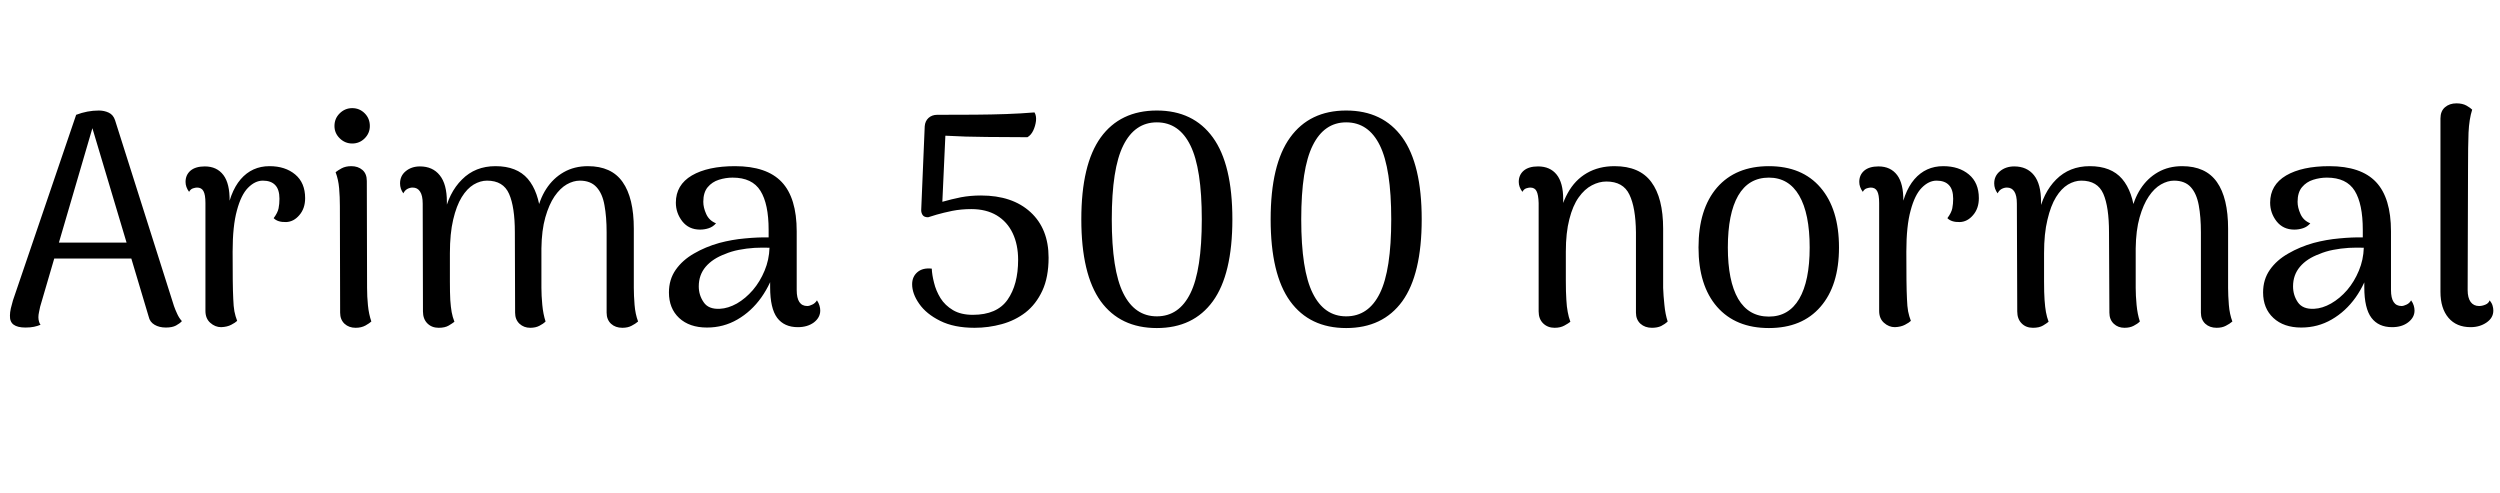 <svg xmlns="http://www.w3.org/2000/svg" xmlns:xlink="http://www.w3.org/1999/xlink" width="198.6" height="39.192"><path fill="black" d="M7.85 8.78L7.85 8.78Q8.28 8.78 8.64 8.95Q9 9.12 9.14 9.55L9.14 9.55L13.82 24.31Q13.92 24.60 14.08 24.94Q14.23 25.27 14.45 25.51L14.45 25.51Q14.28 25.70 13.98 25.86Q13.68 26.02 13.18 26.02L13.18 26.02Q12.65 26.02 12.28 25.80Q11.90 25.58 11.81 25.15L11.81 25.15L7.18 9.65L7.49 9.67L3.19 24.36Q3.14 24.58 3.10 24.79Q3.05 25.01 3.05 25.20L3.05 25.20Q3.05 25.39 3.10 25.55Q3.14 25.70 3.22 25.80L3.22 25.80Q2.98 25.90 2.70 25.96Q2.42 26.02 2.02 26.02L2.02 26.02Q1.39 26.02 1.08 25.79Q0.77 25.56 0.79 25.06L0.79 25.06Q0.79 24.82 0.86 24.50Q0.94 24.19 1.03 23.86L1.03 23.86L6.05 9.12Q6.94 8.78 7.85 8.78ZM3.82 20.54L3.82 19.27L11.50 19.27L11.50 20.54L3.82 20.54ZM17.57 25.99L17.57 25.99Q17.09 25.99 16.70 25.64Q16.32 25.30 16.32 24.70L16.32 24.70L16.32 16.13Q16.32 15.46 16.16 15.18Q16.01 14.90 15.65 14.90L15.65 14.90Q15.53 14.90 15.34 14.96Q15.14 15.02 15.02 15.24L15.02 15.24Q14.74 14.86 14.74 14.45L14.74 14.45Q14.74 13.90 15.13 13.56Q15.53 13.22 16.27 13.22L16.27 13.22Q17.23 13.22 17.75 13.91Q18.26 14.59 18.24 15.98L18.24 15.98L18.24 17.38L17.95 17.33Q18.22 15.29 19.12 14.24Q20.02 13.20 21.41 13.20L21.41 13.20Q22.66 13.20 23.45 13.86Q24.24 14.52 24.24 15.74L24.24 15.74Q24.24 16.56 23.78 17.09Q23.33 17.62 22.73 17.64L22.73 17.64Q22.06 17.66 21.74 17.33L21.74 17.33Q22.06 16.90 22.13 16.55Q22.20 16.20 22.20 15.79L22.20 15.79Q22.20 15.05 21.86 14.70Q21.53 14.35 20.88 14.35L20.88 14.35Q20.26 14.35 19.70 14.92Q19.15 15.48 18.82 16.72Q18.48 17.95 18.48 19.99L18.48 19.99Q18.48 21.36 18.49 22.26Q18.50 23.16 18.53 23.75Q18.55 24.34 18.62 24.73Q18.70 25.13 18.84 25.49L18.84 25.49Q18.70 25.63 18.37 25.80Q18.05 25.97 17.57 25.99ZM27.98 11.40L27.98 11.40Q27.41 11.40 26.99 10.99Q26.57 10.58 26.57 10.01L26.57 10.01Q26.57 9.41 26.99 9Q27.41 8.59 27.98 8.59L27.98 8.59Q28.56 8.59 28.97 9Q29.38 9.41 29.38 10.01L29.38 10.01Q29.38 10.58 28.97 10.99Q28.56 11.40 27.98 11.40ZM29.14 14.38L29.16 22.87Q29.16 23.57 29.23 24.26Q29.30 24.96 29.50 25.54L29.50 25.54Q29.35 25.68 29.03 25.86Q28.70 26.04 28.25 26.04L28.25 26.04Q27.72 26.04 27.37 25.72Q27.02 25.39 27.02 24.84L27.02 24.84L27 16.37Q27 15.65 26.94 14.95Q26.88 14.26 26.66 13.68L26.66 13.68Q26.83 13.54 27.14 13.37Q27.46 13.20 27.91 13.20L27.91 13.20Q28.44 13.20 28.79 13.50Q29.14 13.80 29.14 14.38L29.14 14.38ZM50.35 18.17L50.35 22.87Q50.35 23.47 50.41 24.22Q50.47 24.96 50.69 25.54L50.69 25.54Q50.47 25.73 50.17 25.88Q49.87 26.04 49.44 26.04L49.44 26.04Q48.89 26.04 48.54 25.72Q48.19 25.39 48.19 24.84L48.19 24.84L48.19 18.46Q48.19 17.23 48.02 16.31Q47.86 15.38 47.39 14.87Q46.92 14.35 46.06 14.35L46.06 14.35Q45.55 14.35 45.02 14.65Q44.50 14.95 44.05 15.60Q43.61 16.25 43.32 17.27Q43.03 18.29 43.01 19.73L43.01 19.73L43.01 22.87Q43.01 23.47 43.08 24.22Q43.15 24.96 43.34 25.54L43.34 25.54Q43.15 25.73 42.85 25.88Q42.55 26.04 42.12 26.04L42.12 26.04Q41.62 26.04 41.27 25.72Q40.92 25.39 40.92 24.84L40.92 24.84L40.90 18.46Q40.90 16.44 40.44 15.40Q39.98 14.35 38.69 14.35L38.69 14.35Q38.16 14.35 37.63 14.66Q37.10 14.98 36.68 15.66Q36.26 16.34 36 17.45Q35.74 18.55 35.74 20.11L35.74 20.11Q35.74 21.48 35.74 22.37Q35.74 23.26 35.77 23.83Q35.81 24.41 35.88 24.79Q35.95 25.18 36.10 25.56L36.10 25.56Q35.95 25.68 35.65 25.86Q35.35 26.04 34.85 26.04L34.85 26.04Q34.30 26.04 33.95 25.69Q33.60 25.34 33.60 24.74L33.60 24.74L33.58 16.18Q33.58 15.53 33.37 15.22Q33.17 14.90 32.78 14.90L32.78 14.90Q32.57 14.90 32.36 15.01Q32.16 15.12 32.04 15.36L32.04 15.36Q31.78 15.00 31.78 14.57L31.78 14.57Q31.78 13.97 32.23 13.60Q32.69 13.22 33.36 13.22L33.36 13.22Q34.37 13.22 34.93 13.92Q35.50 14.62 35.50 16.03L35.50 16.03L35.50 17.47L35.28 17.09Q35.64 15.31 36.70 14.26Q37.75 13.20 39.36 13.20L39.36 13.20Q41.06 13.20 41.93 14.21Q42.79 15.22 42.96 17.11L42.96 17.11L42.62 17.04Q42.84 15.86 43.39 15.01Q43.94 14.16 44.78 13.68Q45.62 13.20 46.70 13.20L46.70 13.20Q48.58 13.20 49.46 14.46Q50.35 15.72 50.35 18.17L50.35 18.17ZM63.38 25.99L63.38 25.99Q62.30 25.99 61.74 25.25Q61.18 24.50 61.18 22.82L61.18 22.82L61.18 20.90L61.66 21.10Q61.27 22.51 60.48 23.63Q59.69 24.74 58.58 25.38Q57.48 26.02 56.16 26.02L56.16 26.02Q54.77 26.02 53.95 25.26Q53.14 24.50 53.14 23.23L53.14 23.23Q53.14 22.20 53.68 21.43Q54.22 20.66 55.13 20.14Q56.04 19.61 57.14 19.30L57.14 19.30Q58.15 19.03 59.18 18.94Q60.22 18.84 61.06 18.86L61.06 18.86L61.06 18.26Q61.06 16.20 60.41 15.16Q59.76 14.11 58.20 14.11L58.20 14.11Q57.65 14.11 57.11 14.28Q56.57 14.45 56.22 14.87Q55.87 15.29 55.87 16.03L55.87 16.03Q55.87 16.49 56.10 17.00Q56.33 17.52 56.88 17.74L56.88 17.74Q56.64 18.02 56.30 18.13Q55.97 18.24 55.61 18.24L55.61 18.24Q54.72 18.24 54.20 17.58Q53.69 16.92 53.69 16.10L53.69 16.10Q53.69 14.69 54.96 13.94Q56.23 13.20 58.39 13.20L58.39 13.20Q60.91 13.20 62.10 14.46Q63.29 15.72 63.29 18.38L63.29 18.38L63.29 23.04Q63.29 24.31 64.13 24.31L64.13 24.31Q64.30 24.31 64.52 24.20Q64.75 24.10 64.90 23.86L64.90 23.86Q65.04 24.07 65.10 24.28Q65.16 24.48 65.16 24.67L65.16 24.67Q65.16 25.22 64.66 25.61Q64.15 25.99 63.38 25.99ZM57.19 24.53L57.19 24.53Q57.84 24.50 58.54 24.11Q59.23 23.71 59.81 23.04Q60.38 22.37 60.74 21.50Q61.10 20.64 61.13 19.68L61.13 19.68Q60.58 19.66 59.94 19.69Q59.30 19.73 58.69 19.85Q58.08 19.97 57.60 20.18L57.60 20.18Q56.62 20.54 56.06 21.19Q55.51 21.84 55.51 22.75L55.51 22.75Q55.51 23.45 55.90 24.01Q56.28 24.58 57.19 24.53ZM77.42 26.04L77.42 26.04Q75.79 26.04 74.69 25.49Q73.58 24.94 73.02 24.13Q72.46 23.33 72.46 22.58L72.46 22.58Q72.46 21.98 72.88 21.62Q73.30 21.26 74.02 21.34L74.02 21.34Q74.04 21.84 74.20 22.46Q74.35 23.09 74.71 23.68Q75.07 24.26 75.71 24.64Q76.34 25.01 77.28 25.01L77.28 25.01Q79.20 25.01 80.04 23.81Q80.88 22.61 80.88 20.64L80.88 20.64Q80.88 19.44 80.45 18.53Q80.02 17.62 79.18 17.11Q78.34 16.61 77.16 16.61L77.16 16.61Q76.37 16.61 75.65 16.75Q74.93 16.90 74.41 17.05Q73.90 17.21 73.73 17.26L73.73 17.26Q73.42 17.26 73.30 17.09Q73.18 16.92 73.18 16.70L73.18 16.70L73.46 10.03Q73.49 9.62 73.76 9.37Q74.04 9.12 74.45 9.12L74.45 9.12Q76.10 9.12 77.45 9.11Q78.79 9.10 79.94 9.06Q81.10 9.02 82.18 8.93L82.18 8.93Q82.34 9.19 82.30 9.60Q82.25 10.01 82.08 10.37Q81.91 10.73 81.62 10.90L81.62 10.90Q80.06 10.90 78.38 10.88Q76.70 10.87 75.10 10.78L75.10 10.78L74.86 16.03Q75.60 15.82 76.34 15.67Q77.09 15.53 77.93 15.53L77.93 15.53Q80.42 15.53 81.86 16.85Q83.30 18.17 83.30 20.47L83.30 20.47Q83.30 22.03 82.80 23.10Q82.30 24.17 81.47 24.82Q80.64 25.46 79.58 25.75Q78.53 26.04 77.42 26.04ZM91.90 26.06L91.90 26.06Q88.99 26.06 87.44 23.93Q85.90 21.79 85.90 17.42L85.90 17.42Q85.90 13.06 87.44 10.92Q88.99 8.78 91.90 8.78L91.90 8.78Q94.80 8.78 96.35 10.92Q97.90 13.06 97.90 17.42L97.90 17.42Q97.90 21.79 96.35 23.93Q94.80 26.06 91.90 26.06ZM91.90 25.13L91.90 25.13Q93.67 25.13 94.57 23.29Q95.47 21.46 95.47 17.42L95.47 17.42Q95.47 13.39 94.57 11.56Q93.67 9.72 91.90 9.72L91.90 9.72Q90.14 9.72 89.23 11.56Q88.32 13.39 88.32 17.42L88.32 17.42Q88.32 21.46 89.23 23.29Q90.14 25.13 91.90 25.13ZM106.94 26.06L106.94 26.06Q104.04 26.06 102.49 23.93Q100.94 21.79 100.94 17.42L100.94 17.42Q100.94 13.06 102.49 10.92Q104.04 8.78 106.94 8.78L106.94 8.78Q109.85 8.78 111.40 10.92Q112.94 13.06 112.94 17.42L112.94 17.42Q112.94 21.79 111.40 23.93Q109.85 26.06 106.94 26.06ZM106.94 25.13L106.94 25.13Q108.72 25.13 109.62 23.29Q110.52 21.46 110.52 17.42L110.52 17.42Q110.52 13.39 109.62 11.56Q108.72 9.72 106.94 9.72L106.94 9.72Q105.19 9.72 104.28 11.56Q103.37 13.39 103.37 17.42L103.37 17.42Q103.37 21.46 104.28 23.29Q105.19 25.13 106.94 25.13ZM123.50 26.04L123.50 26.04Q122.95 26.04 122.59 25.69Q122.23 25.34 122.23 24.74L122.23 24.74L122.23 16.13Q122.21 15.46 122.06 15.18Q121.92 14.90 121.56 14.90L121.56 14.90Q121.44 14.90 121.25 14.96Q121.06 15.02 120.94 15.24L120.94 15.24Q120.65 14.86 120.65 14.45L120.65 14.45Q120.65 13.90 121.04 13.56Q121.44 13.22 122.18 13.22L122.18 13.22Q123.14 13.22 123.66 13.87Q124.18 14.52 124.18 15.82L124.18 15.82L124.18 17.30L123.79 17.81Q123.96 16.37 124.54 15.34Q125.11 14.30 126.06 13.75Q127.01 13.20 128.26 13.20L128.26 13.20Q130.25 13.20 131.18 14.46Q132.12 15.72 132.12 18.17L132.12 18.17L132.12 22.87Q132.14 23.47 132.22 24.22Q132.29 24.96 132.48 25.54L132.48 25.54Q132.26 25.75 131.96 25.90Q131.66 26.04 131.23 26.04L131.23 26.04Q130.68 26.04 130.32 25.72Q129.96 25.39 129.96 24.84L129.96 24.84L129.96 18.46Q129.94 16.49 129.44 15.46Q128.95 14.42 127.61 14.42L127.61 14.42Q127.03 14.42 126.46 14.72Q125.88 15.02 125.41 15.68Q124.94 16.34 124.67 17.41Q124.39 18.48 124.39 19.99L124.39 19.99Q124.39 21.38 124.39 22.30Q124.39 23.21 124.43 23.80Q124.46 24.38 124.54 24.78Q124.61 25.18 124.75 25.56L124.75 25.56Q124.61 25.68 124.28 25.86Q123.96 26.04 123.50 26.04ZM140.52 26.06L140.52 26.06Q137.88 26.06 136.40 24.37Q134.93 22.68 134.93 19.66L134.93 19.66Q134.93 16.61 136.40 14.90Q137.88 13.20 140.52 13.20L140.52 13.20Q143.16 13.20 144.62 14.90Q146.09 16.61 146.09 19.66L146.09 19.66Q146.09 22.68 144.62 24.37Q143.16 26.06 140.52 26.06ZM140.52 25.15L140.52 25.15Q142.10 25.15 142.93 23.74Q143.76 22.32 143.76 19.66L143.76 19.66Q143.76 16.97 142.93 15.54Q142.10 14.11 140.52 14.11L140.52 14.11Q138.91 14.11 138.08 15.54Q137.26 16.97 137.26 19.66L137.26 19.66Q137.26 22.32 138.08 23.74Q138.91 25.15 140.52 25.15ZM150.53 25.99L150.53 25.99Q150.05 25.99 149.66 25.64Q149.28 25.30 149.28 24.70L149.28 24.70L149.28 16.13Q149.28 15.46 149.12 15.18Q148.97 14.90 148.61 14.90L148.61 14.90Q148.49 14.90 148.30 14.96Q148.10 15.02 147.98 15.24L147.98 15.24Q147.70 14.86 147.70 14.45L147.70 14.45Q147.70 13.90 148.09 13.56Q148.49 13.22 149.23 13.22L149.23 13.22Q150.19 13.22 150.71 13.91Q151.22 14.59 151.20 15.98L151.20 15.98L151.20 17.38L150.91 17.33Q151.18 15.29 152.08 14.24Q152.98 13.20 154.37 13.20L154.37 13.20Q155.62 13.20 156.41 13.86Q157.20 14.52 157.20 15.74L157.20 15.74Q157.20 16.56 156.74 17.09Q156.29 17.62 155.69 17.64L155.69 17.64Q155.02 17.66 154.70 17.33L154.70 17.33Q155.02 16.90 155.09 16.55Q155.16 16.20 155.16 15.79L155.16 15.79Q155.16 15.05 154.82 14.70Q154.49 14.35 153.84 14.35L153.84 14.35Q153.22 14.35 152.66 14.92Q152.11 15.48 151.78 16.72Q151.44 17.95 151.44 19.99L151.44 19.99Q151.44 21.36 151.45 22.26Q151.46 23.16 151.49 23.75Q151.51 24.34 151.58 24.73Q151.66 25.13 151.80 25.49L151.80 25.49Q151.66 25.63 151.33 25.80Q151.01 25.97 150.53 25.99ZM177 18.17L177 22.87Q177 23.47 177.06 24.22Q177.12 24.96 177.34 25.54L177.34 25.54Q177.12 25.73 176.82 25.88Q176.52 26.04 176.09 26.04L176.09 26.04Q175.54 26.04 175.19 25.72Q174.84 25.39 174.84 24.84L174.84 24.84L174.84 18.46Q174.84 17.23 174.67 16.31Q174.50 15.38 174.04 14.87Q173.57 14.35 172.70 14.35L172.70 14.35Q172.20 14.35 171.67 14.65Q171.14 14.95 170.70 15.60Q170.26 16.25 169.97 17.27Q169.68 18.29 169.66 19.73L169.66 19.73L169.66 22.87Q169.66 23.47 169.73 24.22Q169.80 24.96 169.99 25.54L169.99 25.54Q169.80 25.73 169.50 25.88Q169.20 26.04 168.77 26.04L168.77 26.04Q168.26 26.04 167.92 25.72Q167.57 25.39 167.57 24.84L167.57 24.84L167.54 18.46Q167.54 16.44 167.09 15.40Q166.63 14.35 165.34 14.35L165.34 14.35Q164.81 14.35 164.28 14.66Q163.75 14.98 163.33 15.66Q162.91 16.34 162.65 17.45Q162.38 18.55 162.38 20.11L162.38 20.11Q162.38 21.48 162.38 22.37Q162.38 23.26 162.42 23.83Q162.46 24.41 162.53 24.79Q162.60 25.18 162.74 25.56L162.74 25.56Q162.60 25.68 162.30 25.86Q162 26.04 161.50 26.04L161.50 26.04Q160.94 26.04 160.60 25.69Q160.25 25.34 160.25 24.74L160.25 24.74L160.22 16.18Q160.22 15.53 160.02 15.22Q159.82 14.90 159.43 14.90L159.43 14.90Q159.22 14.90 159.01 15.01Q158.81 15.12 158.69 15.36L158.69 15.36Q158.42 15.00 158.42 14.57L158.42 14.57Q158.42 13.97 158.88 13.60Q159.34 13.22 160.01 13.22L160.01 13.22Q161.02 13.22 161.58 13.92Q162.14 14.62 162.14 16.03L162.14 16.03L162.14 17.47L161.93 17.09Q162.29 15.31 163.34 14.26Q164.40 13.20 166.01 13.20L166.01 13.20Q167.71 13.20 168.58 14.21Q169.44 15.22 169.61 17.11L169.61 17.11L169.27 17.04Q169.49 15.86 170.04 15.01Q170.59 14.16 171.43 13.68Q172.27 13.20 173.35 13.20L173.35 13.20Q175.22 13.20 176.11 14.46Q177 15.72 177 18.17L177 18.17ZM190.03 25.99L190.03 25.99Q188.95 25.99 188.39 25.25Q187.82 24.50 187.82 22.82L187.82 22.82L187.82 20.90L188.30 21.10Q187.92 22.51 187.13 23.63Q186.34 24.74 185.23 25.38Q184.13 26.02 182.81 26.02L182.81 26.02Q181.42 26.02 180.60 25.26Q179.78 24.50 179.78 23.23L179.78 23.23Q179.78 22.20 180.32 21.43Q180.86 20.66 181.78 20.14Q182.69 19.61 183.79 19.30L183.79 19.30Q184.80 19.03 185.83 18.94Q186.86 18.84 187.70 18.86L187.70 18.86L187.70 18.26Q187.70 16.20 187.06 15.16Q186.41 14.11 184.85 14.11L184.85 14.11Q184.30 14.11 183.76 14.28Q183.22 14.45 182.87 14.87Q182.52 15.29 182.52 16.03L182.52 16.03Q182.52 16.49 182.75 17.00Q182.98 17.52 183.53 17.74L183.53 17.74Q183.29 18.02 182.95 18.13Q182.62 18.24 182.26 18.24L182.26 18.24Q181.37 18.24 180.85 17.58Q180.34 16.92 180.34 16.10L180.34 16.10Q180.34 14.69 181.61 13.94Q182.88 13.20 185.04 13.20L185.04 13.20Q187.56 13.20 188.75 14.46Q189.94 15.72 189.94 18.38L189.94 18.38L189.94 23.04Q189.94 24.31 190.78 24.31L190.78 24.31Q190.94 24.31 191.17 24.20Q191.40 24.10 191.54 23.86L191.54 23.86Q191.69 24.07 191.75 24.28Q191.81 24.48 191.81 24.67L191.81 24.67Q191.81 25.22 191.30 25.61Q190.80 25.99 190.03 25.99ZM183.84 24.53L183.84 24.53Q184.49 24.50 185.18 24.11Q185.88 23.71 186.46 23.04Q187.03 22.37 187.39 21.50Q187.75 20.64 187.78 19.68L187.78 19.68Q187.22 19.66 186.59 19.69Q185.95 19.73 185.34 19.85Q184.73 19.97 184.25 20.18L184.25 20.18Q183.26 20.54 182.71 21.19Q182.16 21.84 182.16 22.75L182.16 22.75Q182.16 23.45 182.54 24.01Q182.93 24.58 183.84 24.53ZM196.27 25.99L196.27 25.99Q195.14 25.99 194.51 25.25Q193.87 24.50 193.87 23.18L193.87 23.18L193.87 9.41Q193.87 8.83 194.23 8.52Q194.59 8.21 195.14 8.21L195.14 8.21Q195.62 8.21 195.94 8.39Q196.25 8.57 196.39 8.71L196.39 8.71Q196.15 9.46 196.10 10.54Q196.06 11.62 196.06 13.39L196.06 13.39L196.03 23.04Q196.03 23.66 196.27 23.99Q196.51 24.31 196.94 24.31L196.94 24.31Q197.18 24.31 197.44 24.20Q197.69 24.10 197.78 23.86L197.78 23.86Q197.95 24.07 198.01 24.28Q198.07 24.48 198.07 24.67L198.07 24.67Q198.07 25.25 197.53 25.62Q196.99 25.99 196.27 25.99Z"/></svg>